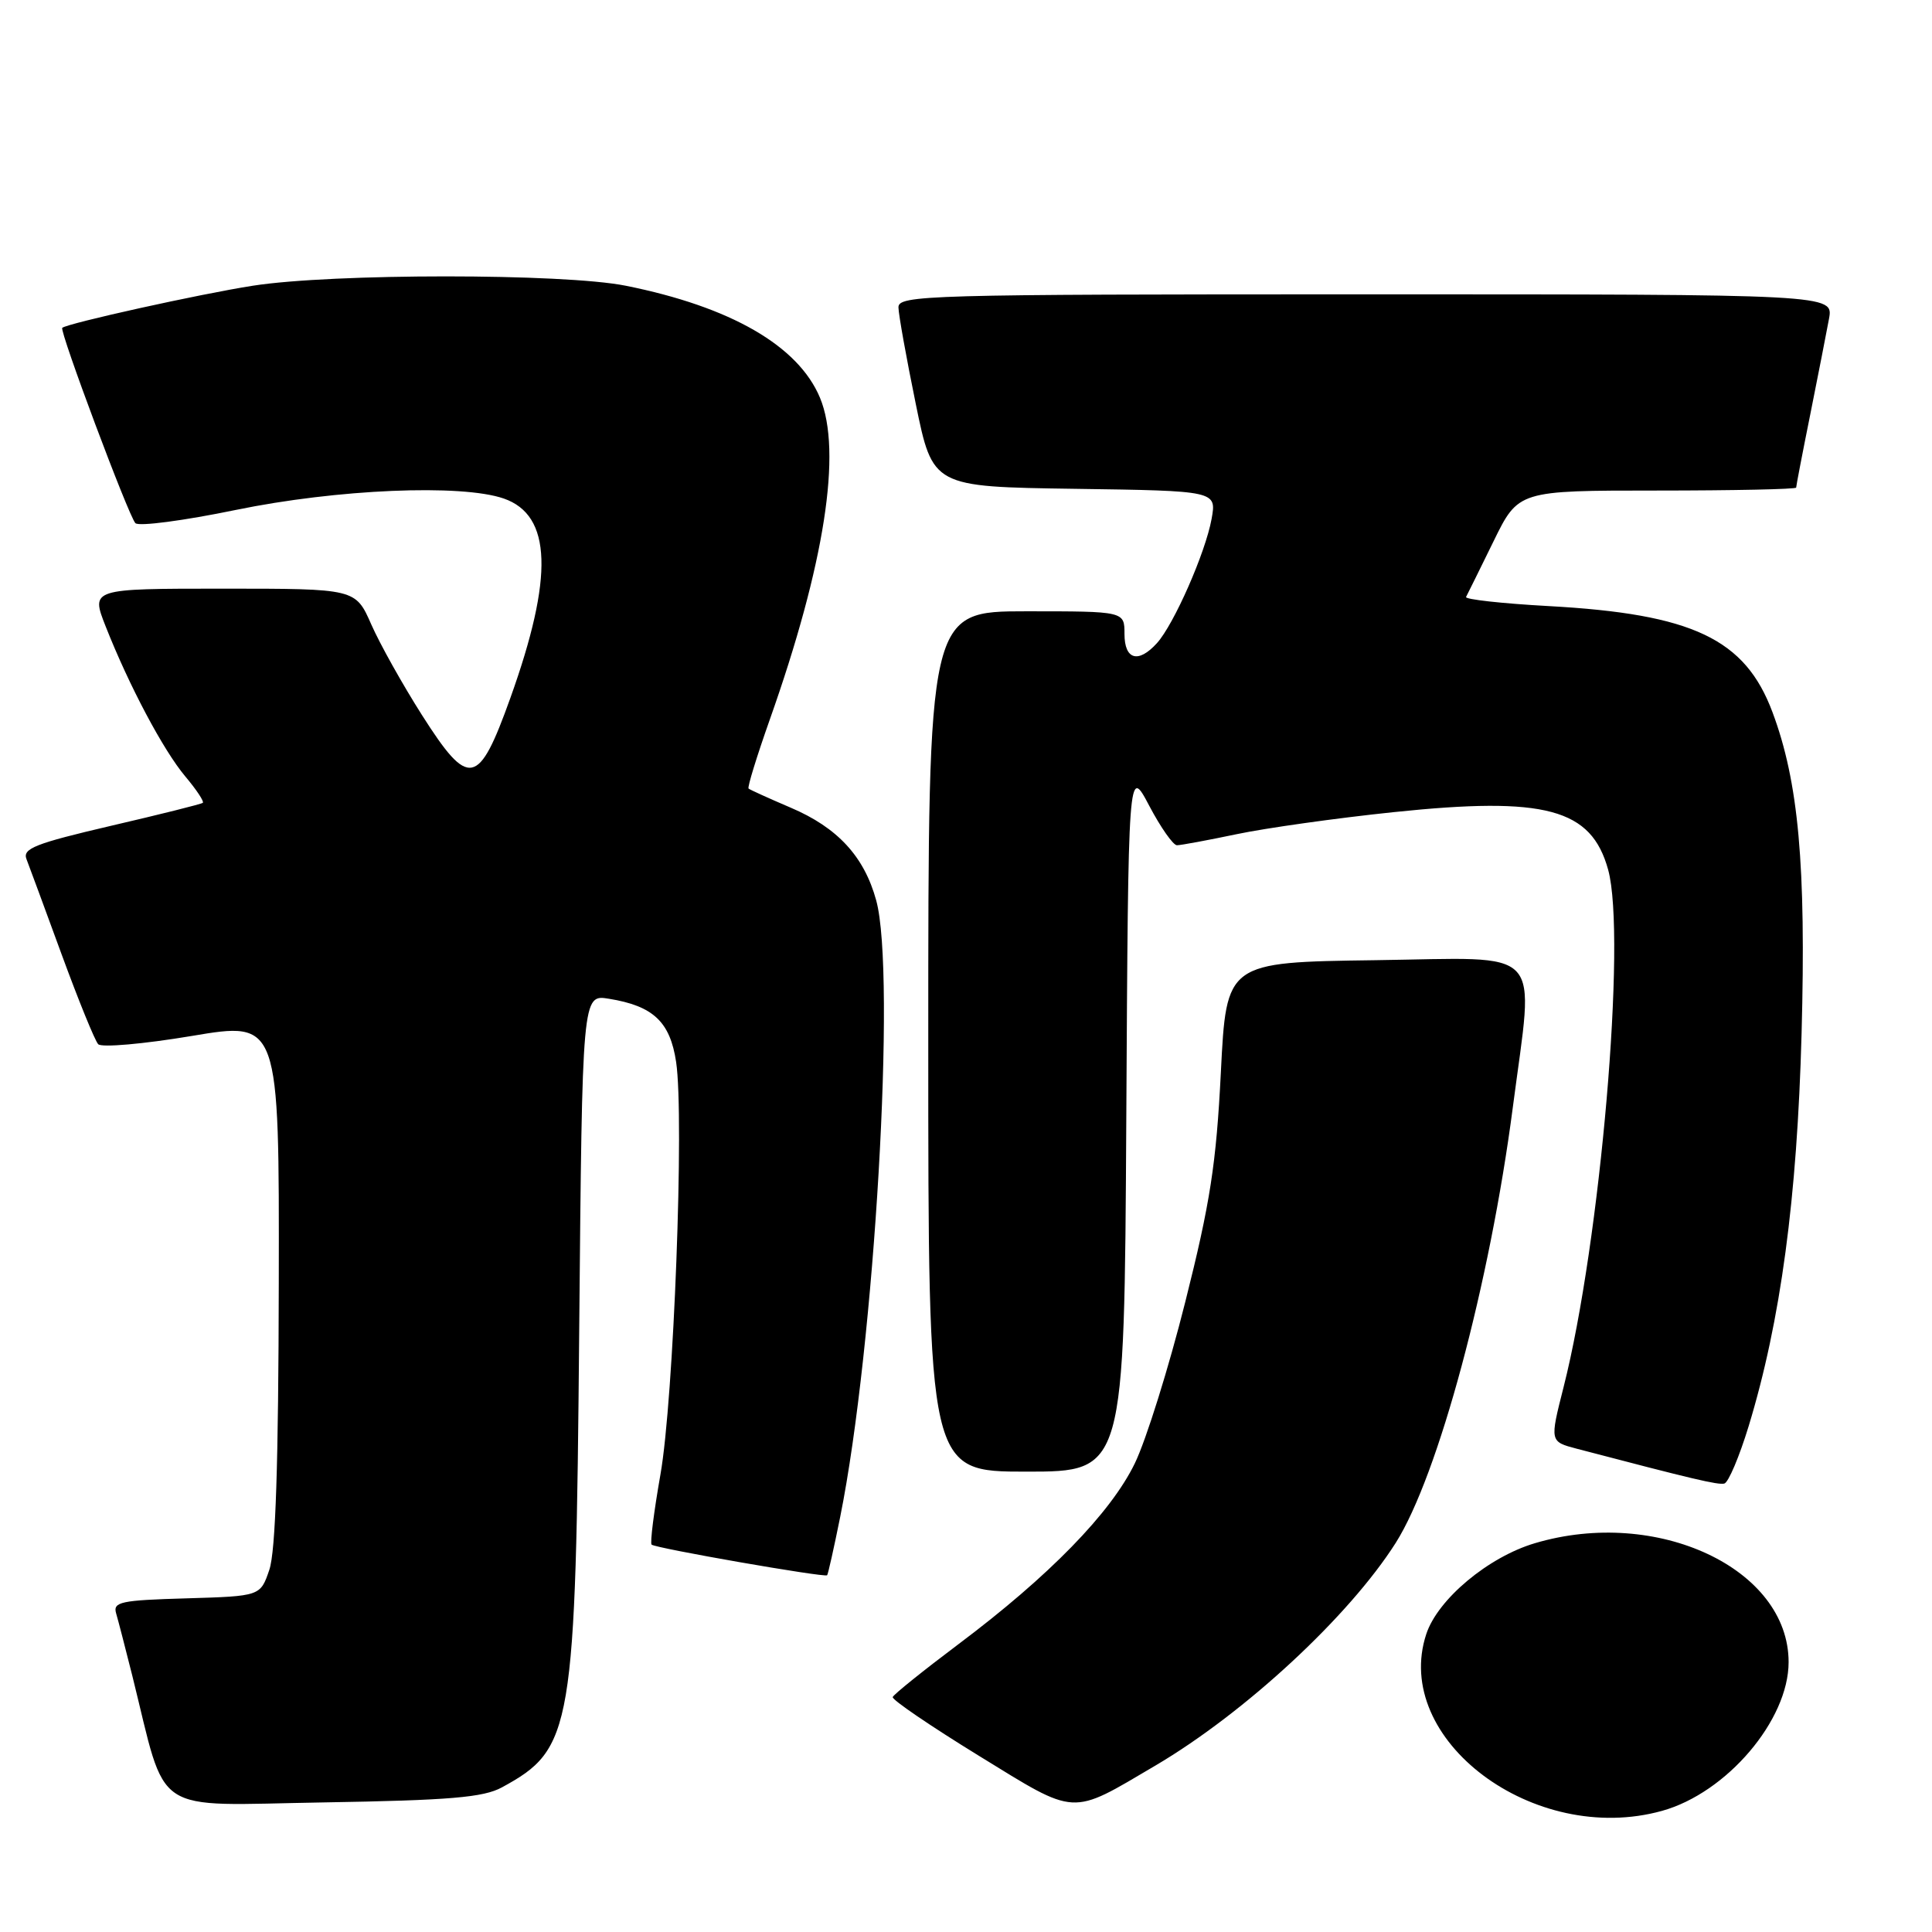<?xml version="1.0" encoding="UTF-8" standalone="no"?>
<!DOCTYPE svg PUBLIC "-//W3C//DTD SVG 1.1//EN" "http://www.w3.org/Graphics/SVG/1.1/DTD/svg11.dtd" >
<svg xmlns="http://www.w3.org/2000/svg" xmlns:xlink="http://www.w3.org/1999/xlink" version="1.1" viewBox="0 0 256 256">
 <g >
 <path fill="currentColor"
d=" M 220.22 239.95 C 228.80 237.57 237.00 227.93 237.00 220.24 C 237.00 207.84 219.57 199.67 203.39 204.48 C 197.20 206.31 190.51 211.91 188.99 216.52 C 184.38 230.49 203.27 244.66 220.22 239.95 Z  M 153.11 233.94 C 165.01 226.92 178.76 214.17 184.94 204.44 C 190.57 195.55 197.41 170.11 200.46 146.70 C 203.28 125.06 205.01 126.92 182.25 127.23 C 162.50 127.50 162.50 127.50 161.77 142.10 C 161.16 154.20 160.36 159.39 157.06 172.49 C 154.88 181.18 151.87 190.81 150.37 193.90 C 147.19 200.46 139.00 208.86 126.99 217.87 C 122.32 221.38 118.40 224.53 118.29 224.87 C 118.17 225.22 123.30 228.71 129.69 232.64 C 142.82 240.71 141.73 240.64 153.11 233.94 Z  M 66.50 236.84 C 75.90 231.72 76.28 229.44 76.75 176.13 C 77.15 131.76 77.15 131.76 80.68 132.34 C 86.56 133.29 88.79 135.39 89.59 140.72 C 90.69 148.07 89.27 185.44 87.51 195.39 C 86.65 200.28 86.12 204.45 86.34 204.67 C 86.81 205.14 109.28 209.06 109.60 208.73 C 109.72 208.60 110.50 205.12 111.33 201.00 C 115.89 178.33 118.77 129.00 116.10 119.30 C 114.51 113.49 110.98 109.66 104.77 107.02 C 101.87 105.78 99.36 104.64 99.19 104.49 C 99.01 104.33 100.28 100.22 102.00 95.35 C 109.28 74.77 111.61 59.80 108.65 52.70 C 105.77 45.81 96.82 40.65 82.91 37.86 C 74.66 36.21 44.06 36.21 33.50 37.86 C 26.50 38.95 8.94 42.84 8.25 43.44 C 7.84 43.81 17.06 68.43 17.94 69.32 C 18.38 69.78 24.37 68.99 31.24 67.57 C 44.66 64.81 61.14 64.11 66.76 66.06 C 73.12 68.28 73.39 76.41 67.62 92.50 C 63.40 104.28 62.13 104.52 55.90 94.73 C 53.37 90.75 50.35 85.36 49.20 82.75 C 47.11 78.00 47.11 78.00 29.57 78.00 C 12.03 78.00 12.03 78.00 14.00 83.00 C 17.11 90.88 21.64 99.42 24.56 102.89 C 26.04 104.65 27.08 106.22 26.87 106.38 C 26.67 106.55 21.18 107.92 14.68 109.43 C 4.66 111.77 2.96 112.44 3.51 113.84 C 3.86 114.75 5.97 120.45 8.18 126.50 C 10.40 132.55 12.57 137.89 13.01 138.36 C 13.45 138.83 19.02 138.34 25.41 137.27 C 37.00 135.32 37.00 135.32 36.94 169.91 C 36.90 193.95 36.52 205.57 35.69 208.00 C 34.50 211.50 34.50 211.50 24.69 211.79 C 15.98 212.04 14.94 212.26 15.39 213.79 C 15.67 214.73 16.62 218.43 17.52 222.00 C 22.22 240.88 19.72 239.21 42.85 238.83 C 59.62 238.55 64.06 238.17 66.50 236.84 Z  M 231.71 188.96 C 235.95 175.02 238.13 158.81 238.72 136.91 C 239.32 114.64 238.32 103.60 234.86 94.36 C 231.23 84.65 224.28 81.36 205.22 80.31 C 199.01 79.97 194.08 79.42 194.26 79.10 C 194.44 78.77 196.07 75.46 197.89 71.75 C 201.19 65.00 201.19 65.00 219.59 65.00 C 229.72 65.00 238.00 64.82 238.00 64.61 C 238.00 64.40 238.84 60.01 239.88 54.86 C 240.91 49.71 242.02 44.04 242.35 42.25 C 242.95 39.00 242.95 39.00 180.97 39.00 C 122.60 39.00 119.00 39.10 119.05 40.75 C 119.07 41.71 120.10 47.45 121.34 53.50 C 123.59 64.50 123.59 64.50 142.40 64.77 C 161.21 65.04 161.21 65.04 160.54 68.77 C 159.73 73.23 155.55 82.74 153.30 85.22 C 150.83 87.95 149.00 87.42 149.00 84.00 C 149.00 81.00 149.00 81.00 136.00 81.00 C 123.00 81.00 123.00 81.00 123.00 138.00 C 123.00 195.00 123.00 195.00 135.99 195.00 C 148.98 195.00 148.98 195.00 149.24 148.25 C 149.50 101.50 149.50 101.50 152.27 106.75 C 153.79 109.64 155.45 112.00 155.95 112.00 C 156.46 112.00 160.02 111.34 163.88 110.53 C 167.73 109.72 177.10 108.40 184.69 107.61 C 204.80 105.51 210.86 107.14 213.09 115.25 C 215.54 124.20 212.06 164.59 207.18 183.81 C 205.35 191.02 205.35 191.02 208.92 191.96 C 224.33 196.00 227.62 196.78 228.48 196.58 C 229.02 196.45 230.47 193.02 231.71 188.96 Z "/>
</g>
</svg>